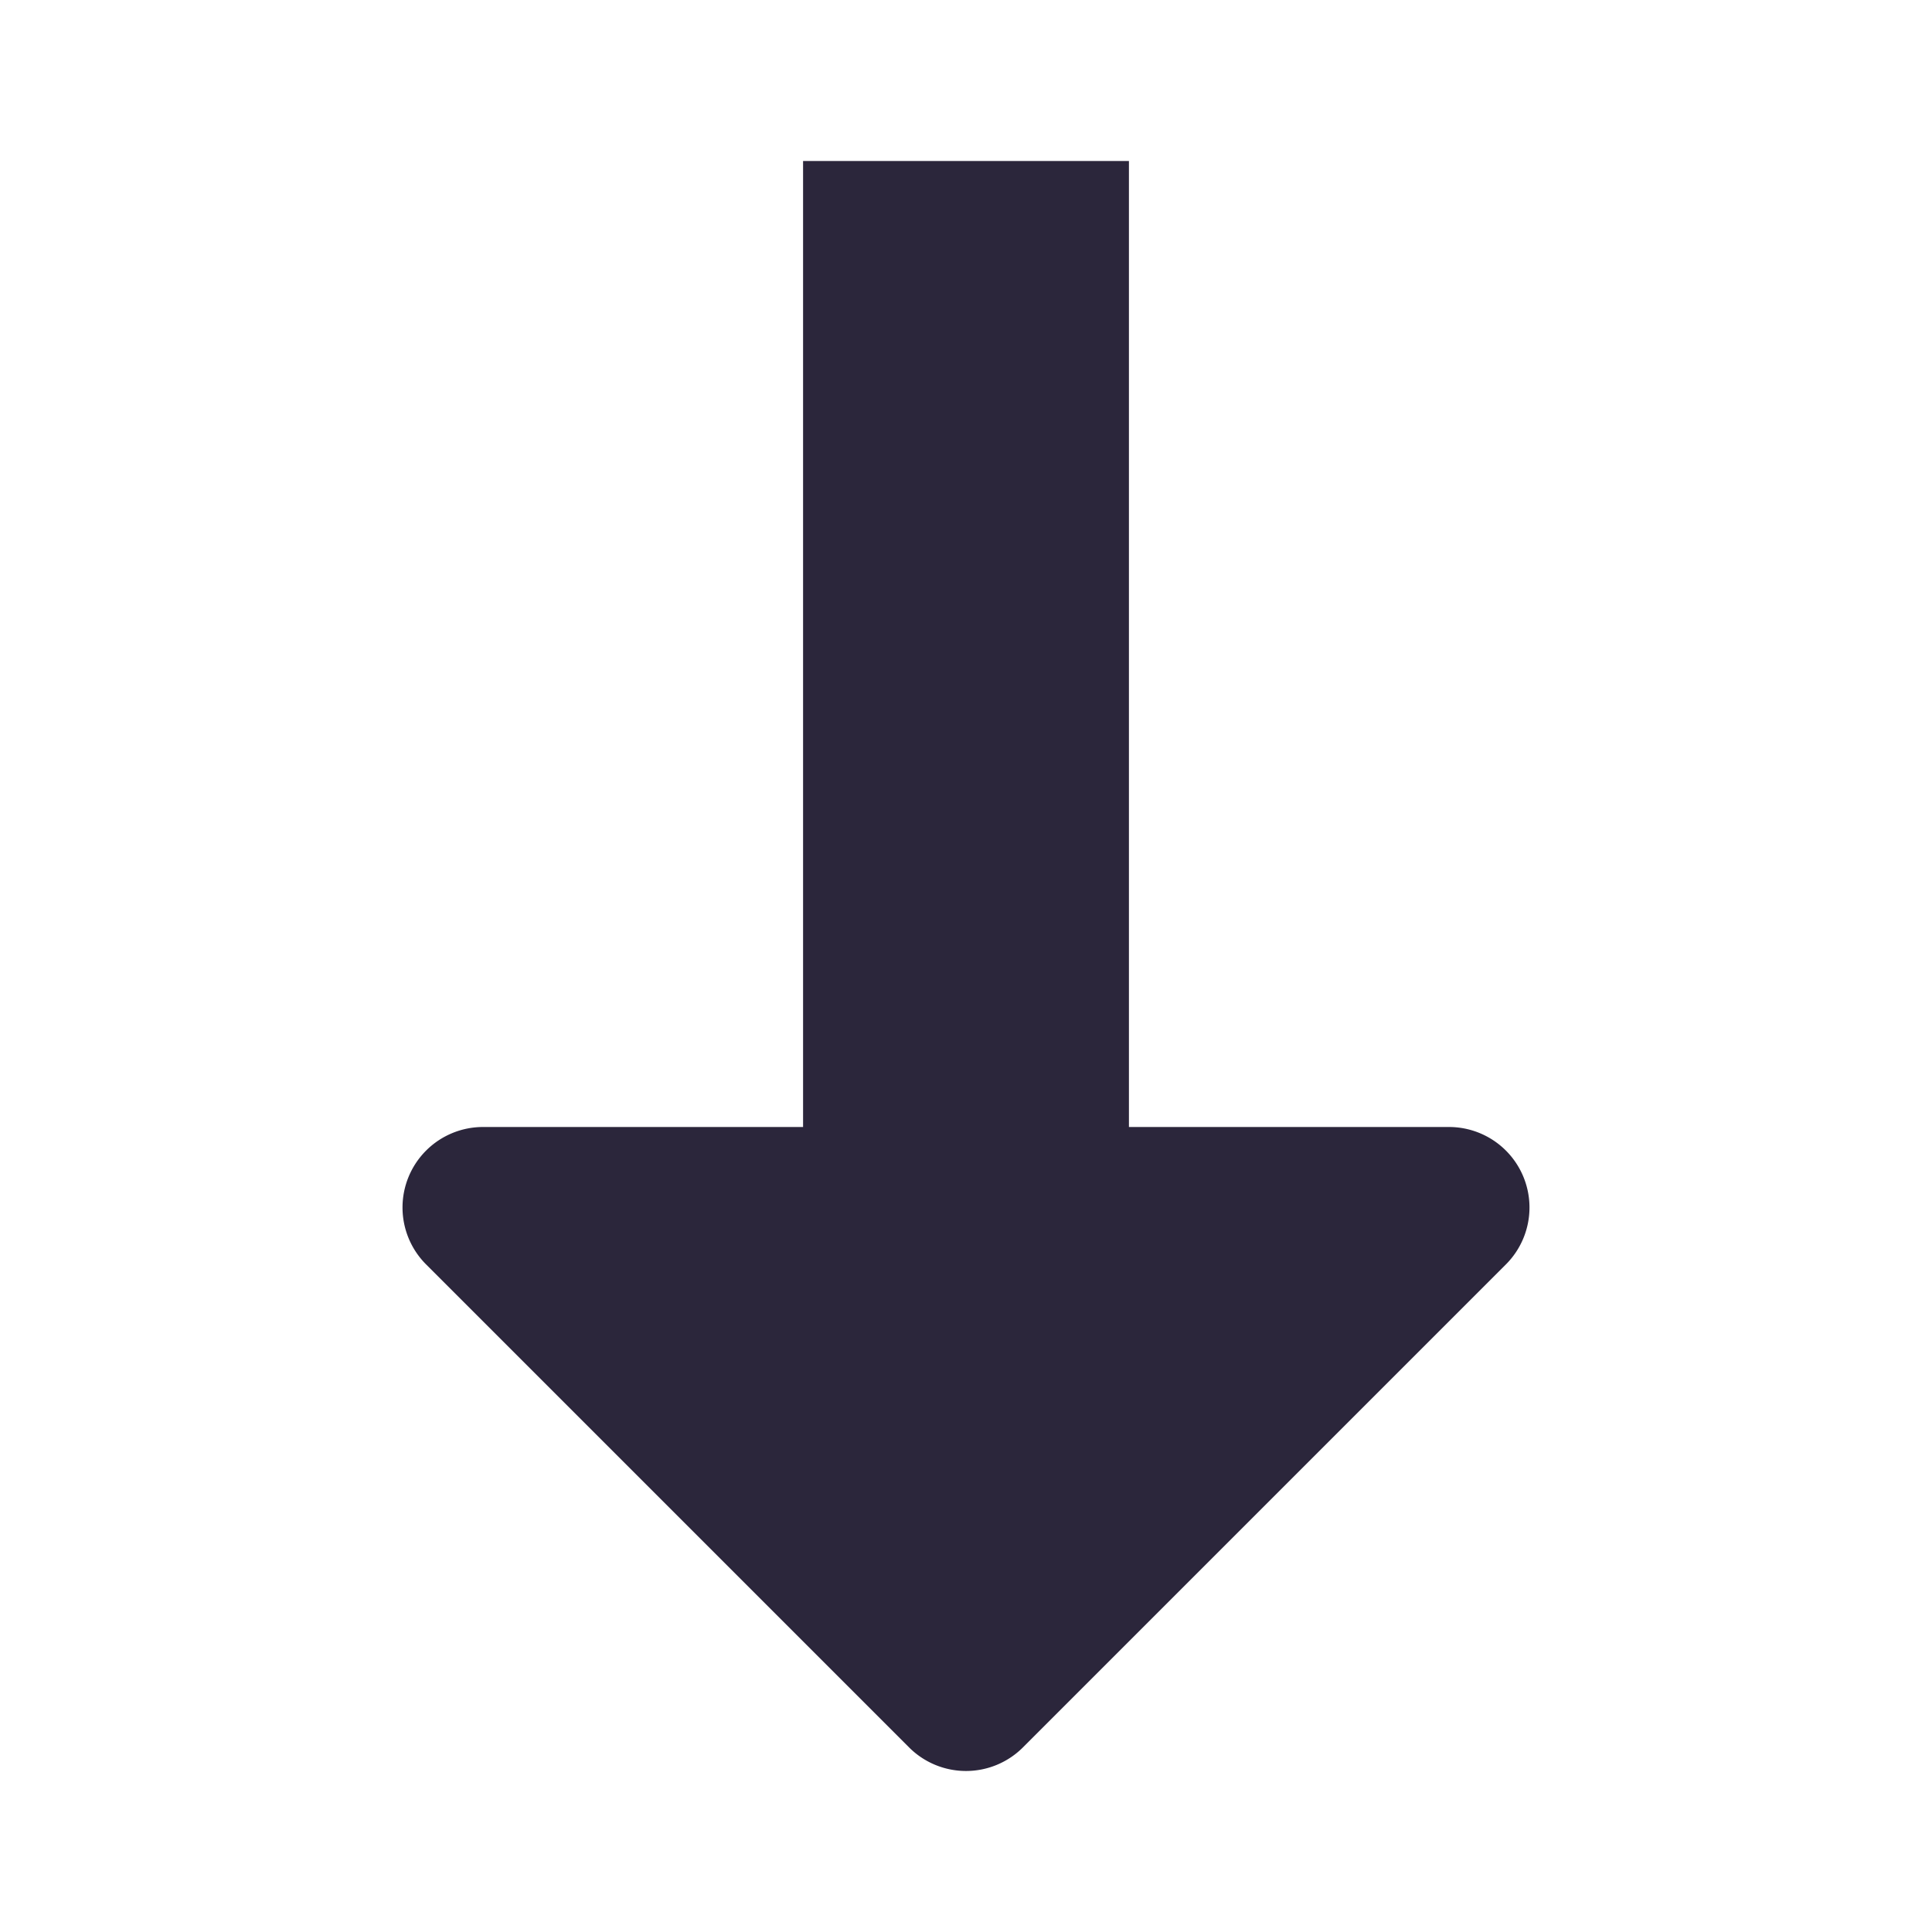 <svg xmlns="http://www.w3.org/2000/svg" fill="none" viewBox="0 0 24 24"><path fill="#2B263B" d="M9.976 14H6a1 1 0 0 0-.707 1.707l6 6a1 1 0 0 0 1.414 0l6-6A1 1 0 0 0 18 14h-3.976V2H9.976v12Z" data-follow-fill="#2B263B"/></svg>